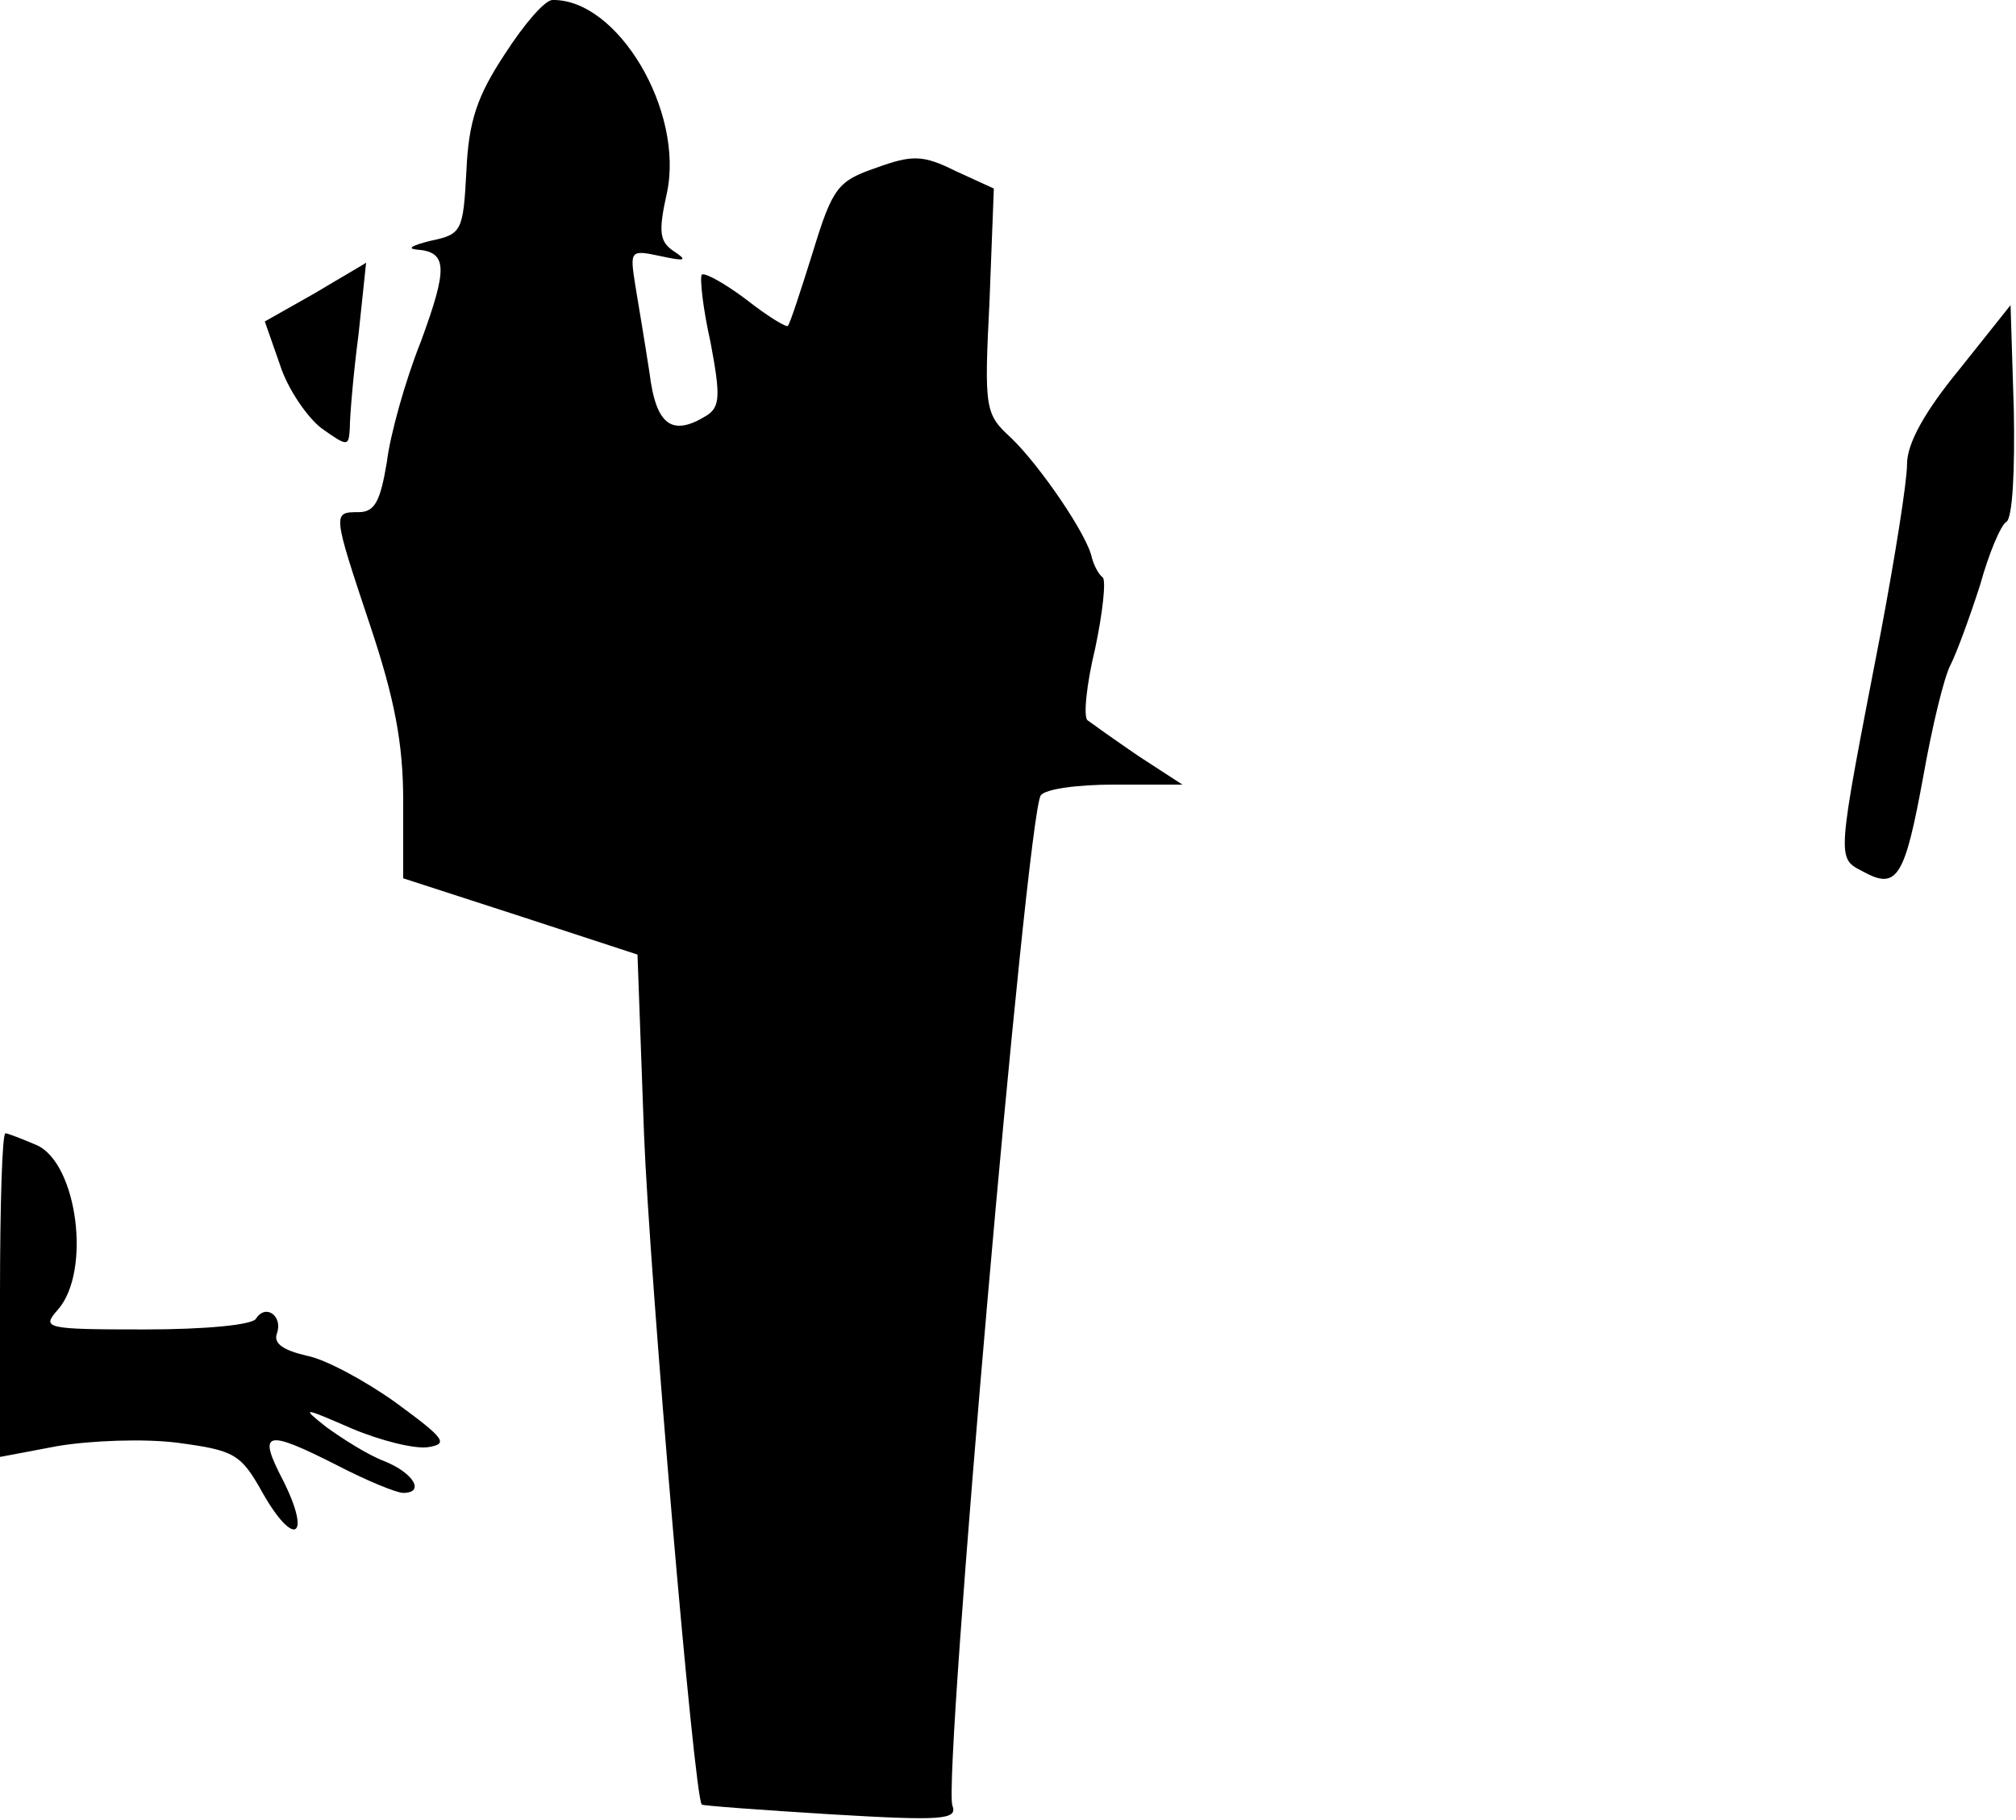 <?xml version="1.0" standalone="no"?>
<!DOCTYPE svg PUBLIC "-//W3C//DTD SVG 20010904//EN"
 "http://www.w3.org/TR/2001/REC-SVG-20010904/DTD/svg10.dtd">
<svg version="1.0" xmlns="http://www.w3.org/2000/svg"
 width="185pt" height="167pt" viewBox="0 0 185 167"
 preserveAspectRatio="xMidYMid meet">
<g transform="translate(0,167) scale(0.1,-0.1)"
fill="#000000" stroke="none">
<path fill="#000000" stroke="none" d="M463 1620 c-25 -38 -33 -61 -35 -107
-3 -55 -4 -58 -33 -64 -16 -4 -22 -7 -13 -8 29 -2 29 -17 4 -85 -14 -35 -28
-85 -31 -110 -6 -36 -11 -46 -26 -46 -24 0 -24 0 11 -105 22 -66 30 -107 30
-160 l0 -71 108 -35 107 -35 6 -165 c5 -128 46 -609 53 -615 0 -1 54 -5 119
-9 101 -6 116 -5 111 8 -9 24 68 906 81 927 4 6 34 10 68 10 l62 0 -40 26
c-22 15 -43 30 -47 33 -4 3 -1 33 7 66 7 33 10 62 7 65 -4 3 -8 11 -10 18 -4
21 -48 85 -74 110 -24 22 -25 26 -20 125 l4 104 -35 16 c-30 15 -40 15 -73 3
-35 -12 -40 -18 -58 -77 -11 -35 -21 -66 -23 -68 -1 -2 -19 9 -38 24 -20 15
-38 25 -41 23 -2 -3 1 -31 8 -62 9 -48 9 -59 -3 -67 -32 -20 -47 -10 -53 39
-4 26 -10 62 -13 80 -5 32 -5 33 23 27 23 -5 25 -4 13 4 -14 9 -15 18 -7 54
16 75 -45 178 -105 177 -7 0 -26 -22 -44 -50z"/>
<path fill="#000000" stroke="none" d="M289 1401 l-46 -26 14 -40 c7 -22 25
-48 38 -58 24 -17 25 -17 26 0 0 10 3 48 8 86 4 37 7 67 7 66 -1 -1 -22 -13
-47 -28z"/>
<path fill="#000000" stroke="none" d="M1798 1331 c-32 -39 -48 -68 -48 -87 0
-16 -11 -85 -24 -154 -41 -212 -41 -207 -16 -220 31 -17 38 -5 55 88 8 45 19
91 25 102 6 12 18 45 27 73 8 29 19 55 24 58 6 3 8 49 7 102 l-3 97 -47 -59z"/>
<path fill="#000000" stroke="none" d="M0 482 l0 -149 53 10 c30 5 79 7 110 3
52 -7 58 -10 78 -46 29 -51 45 -41 19 11 -24 46 -17 48 50 14 27 -14 54 -25
60 -25 20 0 10 18 -17 29 -16 6 -39 21 -53 31 -24 19 -23 19 23 -1 26 -11 58
-19 70 -17 19 3 15 8 -30 41 -28 20 -65 40 -82 43 -21 5 -30 11 -27 20 6 16
-10 28 -19 14 -3 -6 -48 -10 -102 -10 -92 0 -95 1 -80 18 31 35 18 134 -19
151 -14 6 -27 11 -29 11 -3 0 -5 -67 -5 -148z"/>
</g>
</svg>
